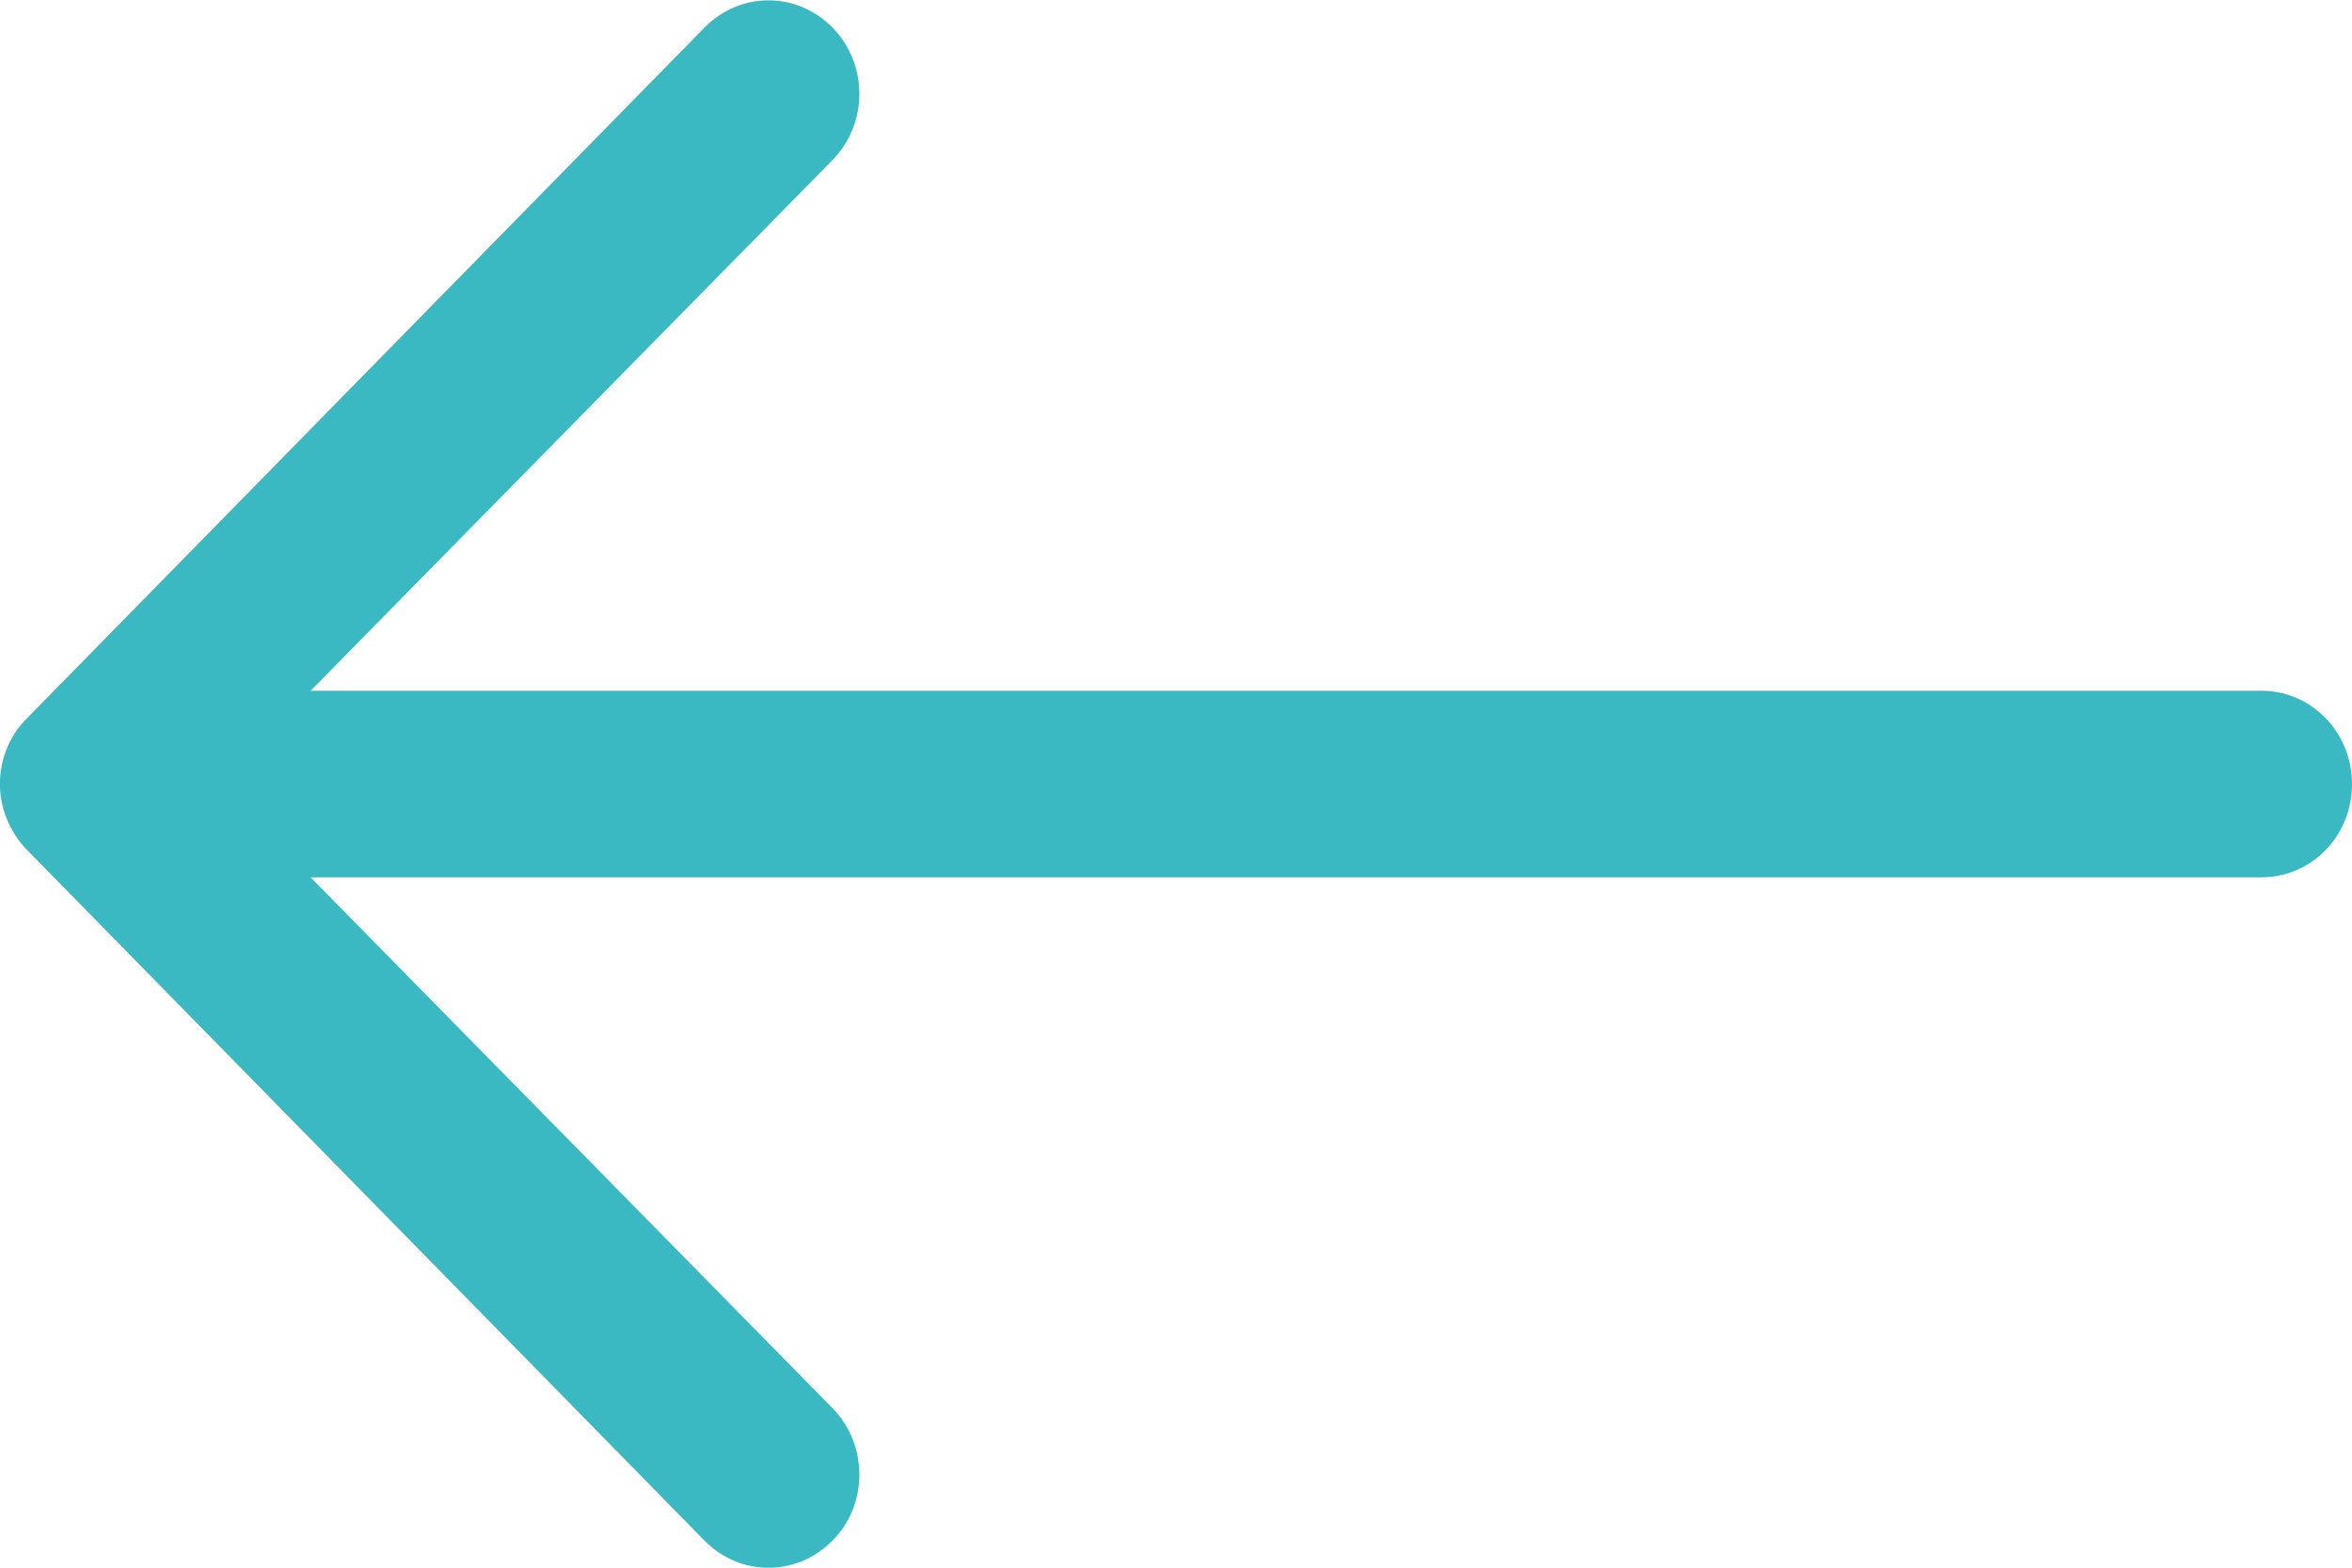 <svg 
 xmlns="http://www.w3.org/2000/svg"
 xmlns:xlink="http://www.w3.org/1999/xlink"
 width="24px" height="16px">
<path fill-rule="evenodd"  fill="rgb(58, 185, 195)"
 d="M8.497,15.721 C8.133,16.094 7.550,16.094 7.186,15.721 L0.273,8.672 C0.095,8.489 -0.001,8.242 -0.001,8.003 C-0.001,7.763 0.088,7.516 0.273,7.333 L7.186,0.284 C7.550,-0.090 8.133,-0.090 8.497,0.284 C8.860,0.658 8.860,1.257 8.497,1.631 L3.169,7.050 L23.074,7.050 C23.588,7.050 24.000,7.474 24.000,8.003 C24.000,8.531 23.588,8.954 23.074,8.954 L3.169,8.954 L8.497,14.374 C8.860,14.748 8.860,15.354 8.497,15.721 Z"/>
</svg>